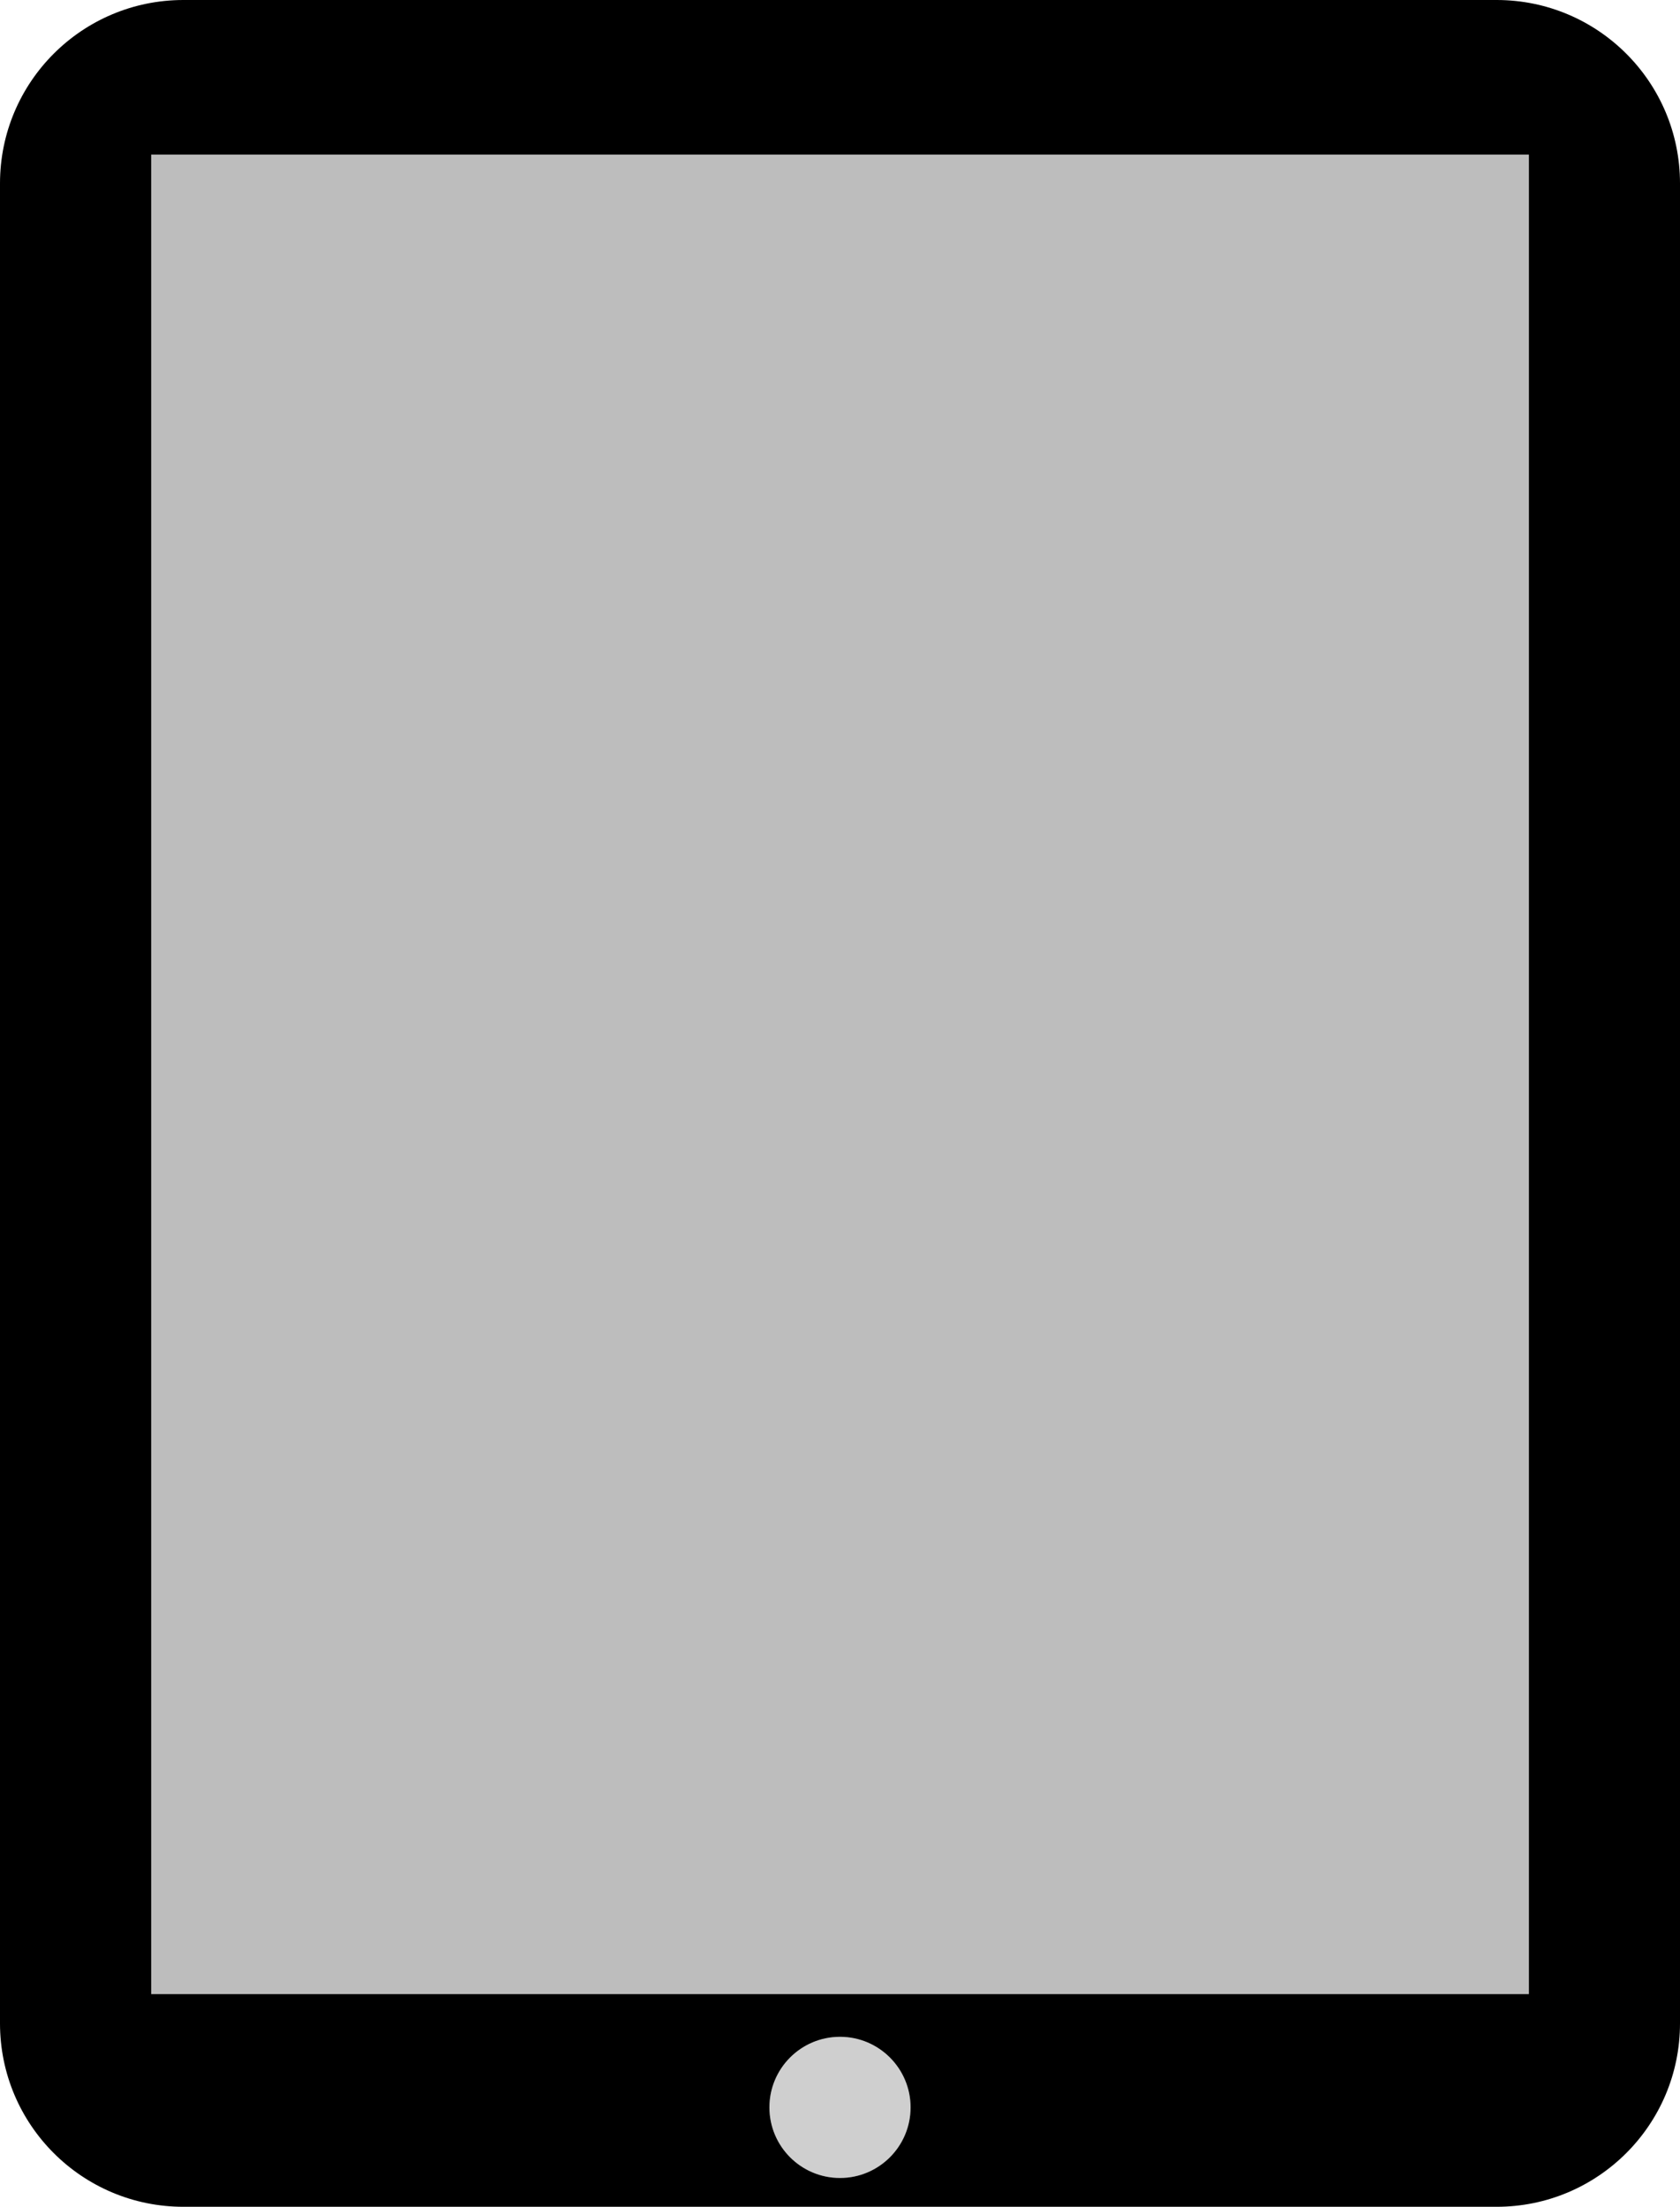 <?xml version="1.0" encoding="UTF-8"?>
<svg id="Layer_1" data-name="Layer 1" xmlns="http://www.w3.org/2000/svg" viewBox="0 0 173.76 228.23">
  <defs>
    <style>
      .cls-1 {
        opacity: .19;
      }

      .cls-1, .cls-2, .cls-3 {
        stroke-width: 0px;
      }

      .cls-1, .cls-3 {
        isolation: isolate;
      }

      .cls-3 {
        opacity: .26;
      }
    </style>
  </defs>
  <path class="cls-2" d="m154.79,0H18.97C8.49,0,0,8.49,0,18.97v190.29c0,10.48,8.49,18.97,18.97,18.97h135.82c10.48,0,18.97-8.49,18.97-18.97V18.97c0-10.48-8.49-18.97-18.97-18.97Zm-67.91,225.25c-4.03,0-7.3-3.27-7.3-7.3s3.27-7.3,7.3-7.3,7.3,3.27,7.3,7.3-3.27,7.3-7.3,7.3Zm71.25-19.02H15.64V15.99h142.49v190.24h0Z"/>
  <circle class="cls-1" cx="86.88" cy="217.95" r="7.3"/>
  <rect class="cls-3" x="15.63" y="15.99" width="142.49" height="190.24"/>
</svg>